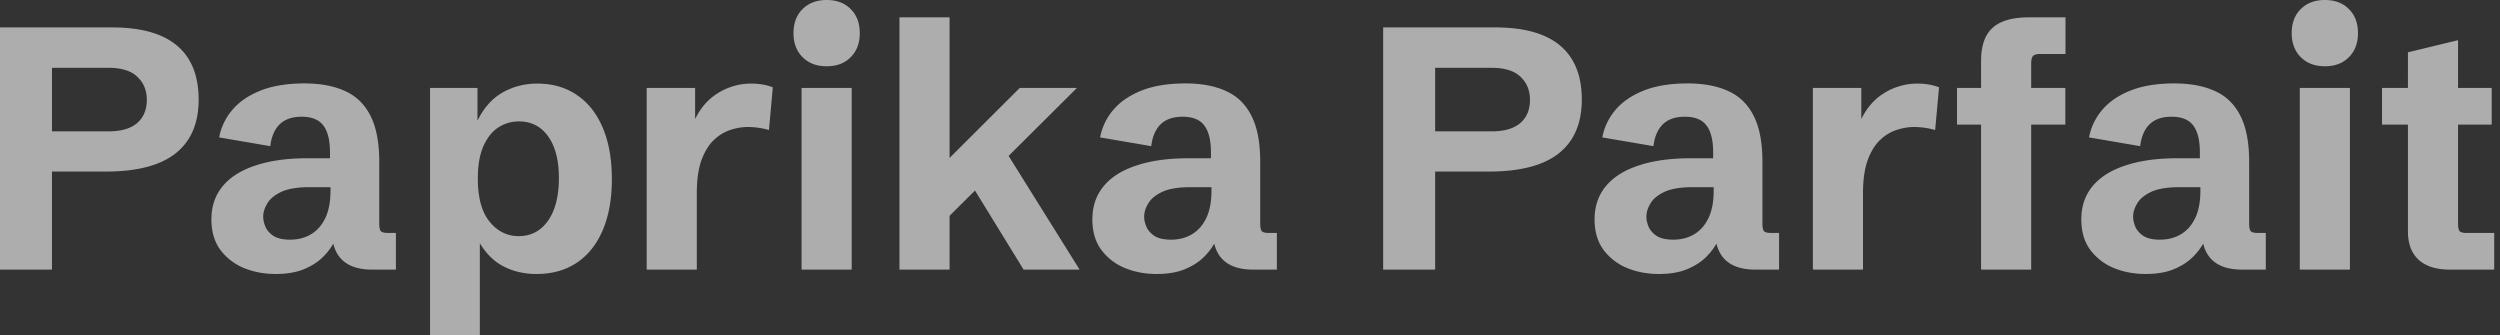<svg xmlns="http://www.w3.org/2000/svg" width="179" height="24" fill="none"><rect width="100%" height="100%" fill="#333333" stroke="none"/><path fill="#fff" d="M0 19.304V1.963h8.02c2.071 0 3.62.433 4.648 1.3 1.036.867 1.554 2.156 1.554 3.866 0 1.694-.55 2.978-1.65 3.853-1.1.868-2.766 1.301-4.997 1.301H3.72v7.02H0zm3.721-9.9h4.07c.883 0 1.558-.196 2.023-.59.466-.4.699-.959.699-1.673 0-.666-.225-1.212-.675-1.638-.441-.433-1.144-.65-2.107-.65h-4.01v4.552zm16.016 10.213c-.827 0-1.59-.145-2.288-.434a3.979 3.979 0 0 1-1.686-1.313c-.417-.578-.626-1.3-.626-2.167 0-.931.269-1.722.807-2.372.538-.65 1.32-1.144 2.348-1.481 1.028-.346 2.268-.518 3.721-.518h1.83l-.216.325v-.747c0-.859-.157-1.497-.47-1.915-.313-.425-.83-.638-1.553-.638-.69 0-1.22.185-1.59.554-.361.361-.582.88-.662 1.554l-3.661-.627a4.23 4.23 0 0 1 .927-1.95c.49-.586 1.164-1.052 2.023-1.397.86-.345 1.915-.518 3.167-.518 1.148 0 2.12.185 2.915.554.794.361 1.396.951 1.806 1.77.417.819.626 1.915.626 3.287v4.42c0 .273.036.454.108.542.08.088.245.132.494.132h.59v2.626h-1.71c-.939 0-1.654-.233-2.143-.699-.482-.474-.723-1.152-.723-2.035v-.614l.626.24a6.78 6.78 0 0 1-.457 1.109 4.33 4.33 0 0 1-.843 1.12c-.353.345-.803.63-1.349.854-.546.225-1.216.338-2.01.338zm1.036-2.457c.562 0 1.06-.128 1.493-.385.434-.257.775-.642 1.024-1.156.248-.522.373-1.168.373-1.94v-.276h-1.518c-.858 0-1.529.112-2.01.337-.474.225-.807.502-1 .831-.193.321-.289.634-.289.94 0 .24.056.489.169.746.12.257.317.474.59.65.28.169.67.253 1.168.253zM30.792 24V6.298h3.396v2.613l-.037-.192c.45-.948 1.048-1.638 1.795-2.072.755-.441 1.597-.662 2.529-.662 1.091 0 2.035.273 2.83.819.802.538 1.42 1.32 1.854 2.348.434 1.02.65 2.244.65 3.673 0 1.429-.22 2.653-.662 3.673-.433 1.011-1.056 1.786-1.866 2.324-.803.53-1.759.795-2.867.795-.963 0-1.822-.221-2.577-.663-.746-.45-1.352-1.176-1.818-2.18l.337-.023V24h-3.564zm6.346-7.093c.875 0 1.574-.365 2.095-1.096.522-.738.783-1.758.783-3.058 0-1.285-.257-2.28-.77-2.987-.506-.714-1.2-1.072-2.084-1.072a2.67 2.67 0 0 0-1.505.446c-.442.297-.795.75-1.06 1.36-.257.603-.385 1.361-.385 2.277 0 1.373.28 2.404.843 3.095.562.69 1.256 1.035 2.083 1.035zm9.164 2.397V6.298h3.468v2.926l-.144-.385c.41-.963.987-1.678 1.734-2.144a4.475 4.475 0 0 1 2.444-.71c.25 0 .502.02.759.06.257.04.514.109.77.205l-.276 3.059a5.635 5.635 0 0 0-1.506-.217 4.13 4.13 0 0 0-1.24.205 3.155 3.155 0 0 0-1.192.722c-.361.337-.658.819-.891 1.445-.225.618-.337 1.41-.337 2.372v5.468h-3.589zm11.091 0V6.298h3.588v13.006h-3.588zm1.794-14.56c-.714 0-1.288-.216-1.722-.65-.433-.433-.65-1.007-.65-1.722 0-.722.217-1.296.65-1.722C57.9.217 58.473 0 59.187 0c.723 0 1.297.217 1.722.65.434.426.65 1 .65 1.722 0 .715-.216 1.289-.65 1.722-.425.434-1 .65-1.722.65zm5.214 14.56V1.24h3.589v10.068l5.022-5.01h4.094l-4.89 4.865 5.083 8.14h-4.01l-3.48-5.66-1.819 1.807v3.854h-3.589zm18.413.313c-.827 0-1.59-.145-2.288-.434a3.979 3.979 0 0 1-1.686-1.313c-.418-.578-.626-1.3-.626-2.167 0-.931.269-1.722.807-2.372.537-.65 1.32-1.144 2.348-1.481 1.027-.346 2.268-.518 3.72-.518h1.831l-.216.325v-.747c0-.859-.157-1.497-.47-1.915-.313-.425-.831-.638-1.554-.638-.69 0-1.22.185-1.59.554-.36.361-.581.88-.662 1.554l-3.66-.627a4.23 4.23 0 0 1 .927-1.95c.49-.586 1.164-1.052 2.023-1.397.86-.345 1.915-.518 3.167-.518 1.148 0 2.12.185 2.914.554.795.361 1.397.951 1.807 1.77.417.819.626 1.915.626 3.287v4.42c0 .273.036.454.108.542.08.088.245.132.494.132h.59v2.626h-1.71c-.94 0-1.654-.233-2.144-.699-.481-.474-.722-1.152-.722-2.035v-.614l.626.24a6.78 6.78 0 0 1-.457 1.109 4.353 4.353 0 0 1-.843 1.12c-.354.345-.803.63-1.35.854-.545.225-1.215.338-2.01.338zm1.036-2.457c.562 0 1.06-.128 1.493-.385.433-.257.775-.642 1.023-1.156.25-.522.374-1.168.374-1.94v-.276h-1.518c-.859 0-1.529.112-2.01.337-.474.225-.808.502-1 .831-.193.321-.29.634-.29.94 0 .24.057.489.17.746.12.257.317.474.59.65.28.169.67.253 1.168.253zm15.185 2.144V1.963h8.02c2.071 0 3.62.433 4.648 1.3 1.036.867 1.553 2.156 1.553 3.866 0 1.694-.549 2.978-1.649 3.853-1.1.868-2.766 1.301-4.998 1.301h-3.853v7.02h-3.721zm3.721-9.9h4.07c.883 0 1.557-.196 2.023-.59.466-.4.698-.959.698-1.673 0-.666-.224-1.212-.674-1.638-.441-.433-1.144-.65-2.107-.65h-4.01v4.552zm16.016 10.213c-.827 0-1.59-.145-2.288-.434a3.973 3.973 0 0 1-1.686-1.313c-.418-.578-.626-1.3-.626-2.167 0-.931.269-1.722.806-2.372.538-.65 1.321-1.144 2.349-1.481 1.027-.346 2.268-.518 3.721-.518h1.83l-.217.325v-.747c0-.859-.156-1.497-.469-1.915-.313-.425-.831-.638-1.554-.638-.69 0-1.22.185-1.589.554-.362.361-.582.88-.663 1.554l-3.66-.627a4.222 4.222 0 0 1 .927-1.95c.49-.586 1.164-1.052 2.023-1.397.859-.345 1.915-.518 3.167-.518 1.148 0 2.119.185 2.914.554.795.361 1.397.951 1.807 1.77.417.819.626 1.915.626 3.287v4.42c0 .273.036.454.108.542.08.088.245.132.494.132h.59v2.626h-1.71c-.939 0-1.654-.233-2.144-.699-.481-.474-.722-1.152-.722-2.035v-.614l.626.24a6.722 6.722 0 0 1-.458 1.109c-.2.393-.481.766-.842 1.12-.354.345-.803.63-1.349.854-.546.225-1.216.338-2.011.338zm1.035-2.457c.562 0 1.06-.128 1.494-.385.433-.257.774-.642 1.023-1.156.249-.522.374-1.168.374-1.94v-.276h-1.518c-.859 0-1.529.112-2.011.337-.474.225-.807.502-.999.831-.193.321-.289.634-.289.94 0 .24.056.489.168.746.121.257.317.474.59.65.281.169.671.253 1.168.253zm9.995 2.144V6.298h3.469v2.926l-.145-.385c.409-.963.987-1.678 1.734-2.144a4.478 4.478 0 0 1 2.445-.71c.249 0 .501.02.758.06.257.04.514.109.771.205l-.277 3.059a5.638 5.638 0 0 0-1.505-.217c-.394 0-.807.068-1.241.205a3.164 3.164 0 0 0-1.192.722c-.361.337-.658.819-.891 1.445-.225.618-.337 1.41-.337 2.372v5.468h-3.589zm12.043 0V4.359c0-1.076.272-1.862.818-2.36.546-.506 1.429-.759 2.65-.759h2.577v2.626h-1.819c-.249 0-.417.048-.505.144-.089.096-.133.273-.133.53v14.764h-3.588zm-1.723-10.38V6.297h7.756v2.625h-7.756zm13.5 10.693c-.827 0-1.59-.145-2.288-.434a3.973 3.973 0 0 1-1.686-1.313c-.418-.578-.626-1.3-.626-2.167 0-.931.269-1.722.806-2.372.538-.65 1.321-1.144 2.349-1.481 1.027-.346 2.268-.518 3.721-.518h1.83l-.217.325v-.747c0-.859-.156-1.497-.469-1.915-.313-.425-.831-.638-1.554-.638-.69 0-1.22.185-1.589.554-.362.361-.582.88-.663 1.554l-3.66-.627a4.222 4.222 0 0 1 .927-1.95c.49-.586 1.164-1.052 2.023-1.397.859-.345 1.915-.518 3.167-.518 1.148 0 2.119.185 2.914.554.795.361 1.397.951 1.807 1.77.417.819.626 1.915.626 3.287v4.42c0 .273.036.454.108.542.08.088.245.132.494.132h.59v2.626h-1.71c-.939 0-1.654-.233-2.144-.699-.481-.474-.722-1.152-.722-2.035v-.614l.626.24a6.722 6.722 0 0 1-.458 1.109c-.2.393-.481.766-.842 1.12-.354.345-.803.63-1.349.854-.546.225-1.216.338-2.011.338zm1.035-2.457c.562 0 1.06-.128 1.494-.385.433-.257.774-.642 1.023-1.156.249-.522.373-1.168.373-1.94v-.276h-1.517c-.859 0-1.529.112-2.011.337-.474.225-.807.502-.999.831-.193.321-.289.634-.289.94 0 .24.056.489.168.746.121.257.317.474.59.65.281.169.671.253 1.168.253zm10.007 2.144V6.298h3.589v13.006h-3.589zm1.795-14.56c-.715 0-1.289-.216-1.722-.65-.434-.433-.651-1.007-.651-1.722 0-.722.217-1.296.651-1.722.433-.433 1.007-.65 1.722-.65.722 0 1.296.217 1.722.65.433.426.65 1 .65 1.722 0 .715-.217 1.289-.65 1.722-.426.434-1 .65-1.722.65zm8.947 14.56c-.963 0-1.706-.233-2.228-.699-.514-.474-.77-1.152-.77-2.035V8.923h-1.855V6.298h1.855V3.745l3.588-.867v3.42h2.409v2.625h-2.409v7.081c0 .265.036.446.108.542.081.088.245.132.494.132h1.987v2.626h-3.179z" opacity=".6"/></svg>